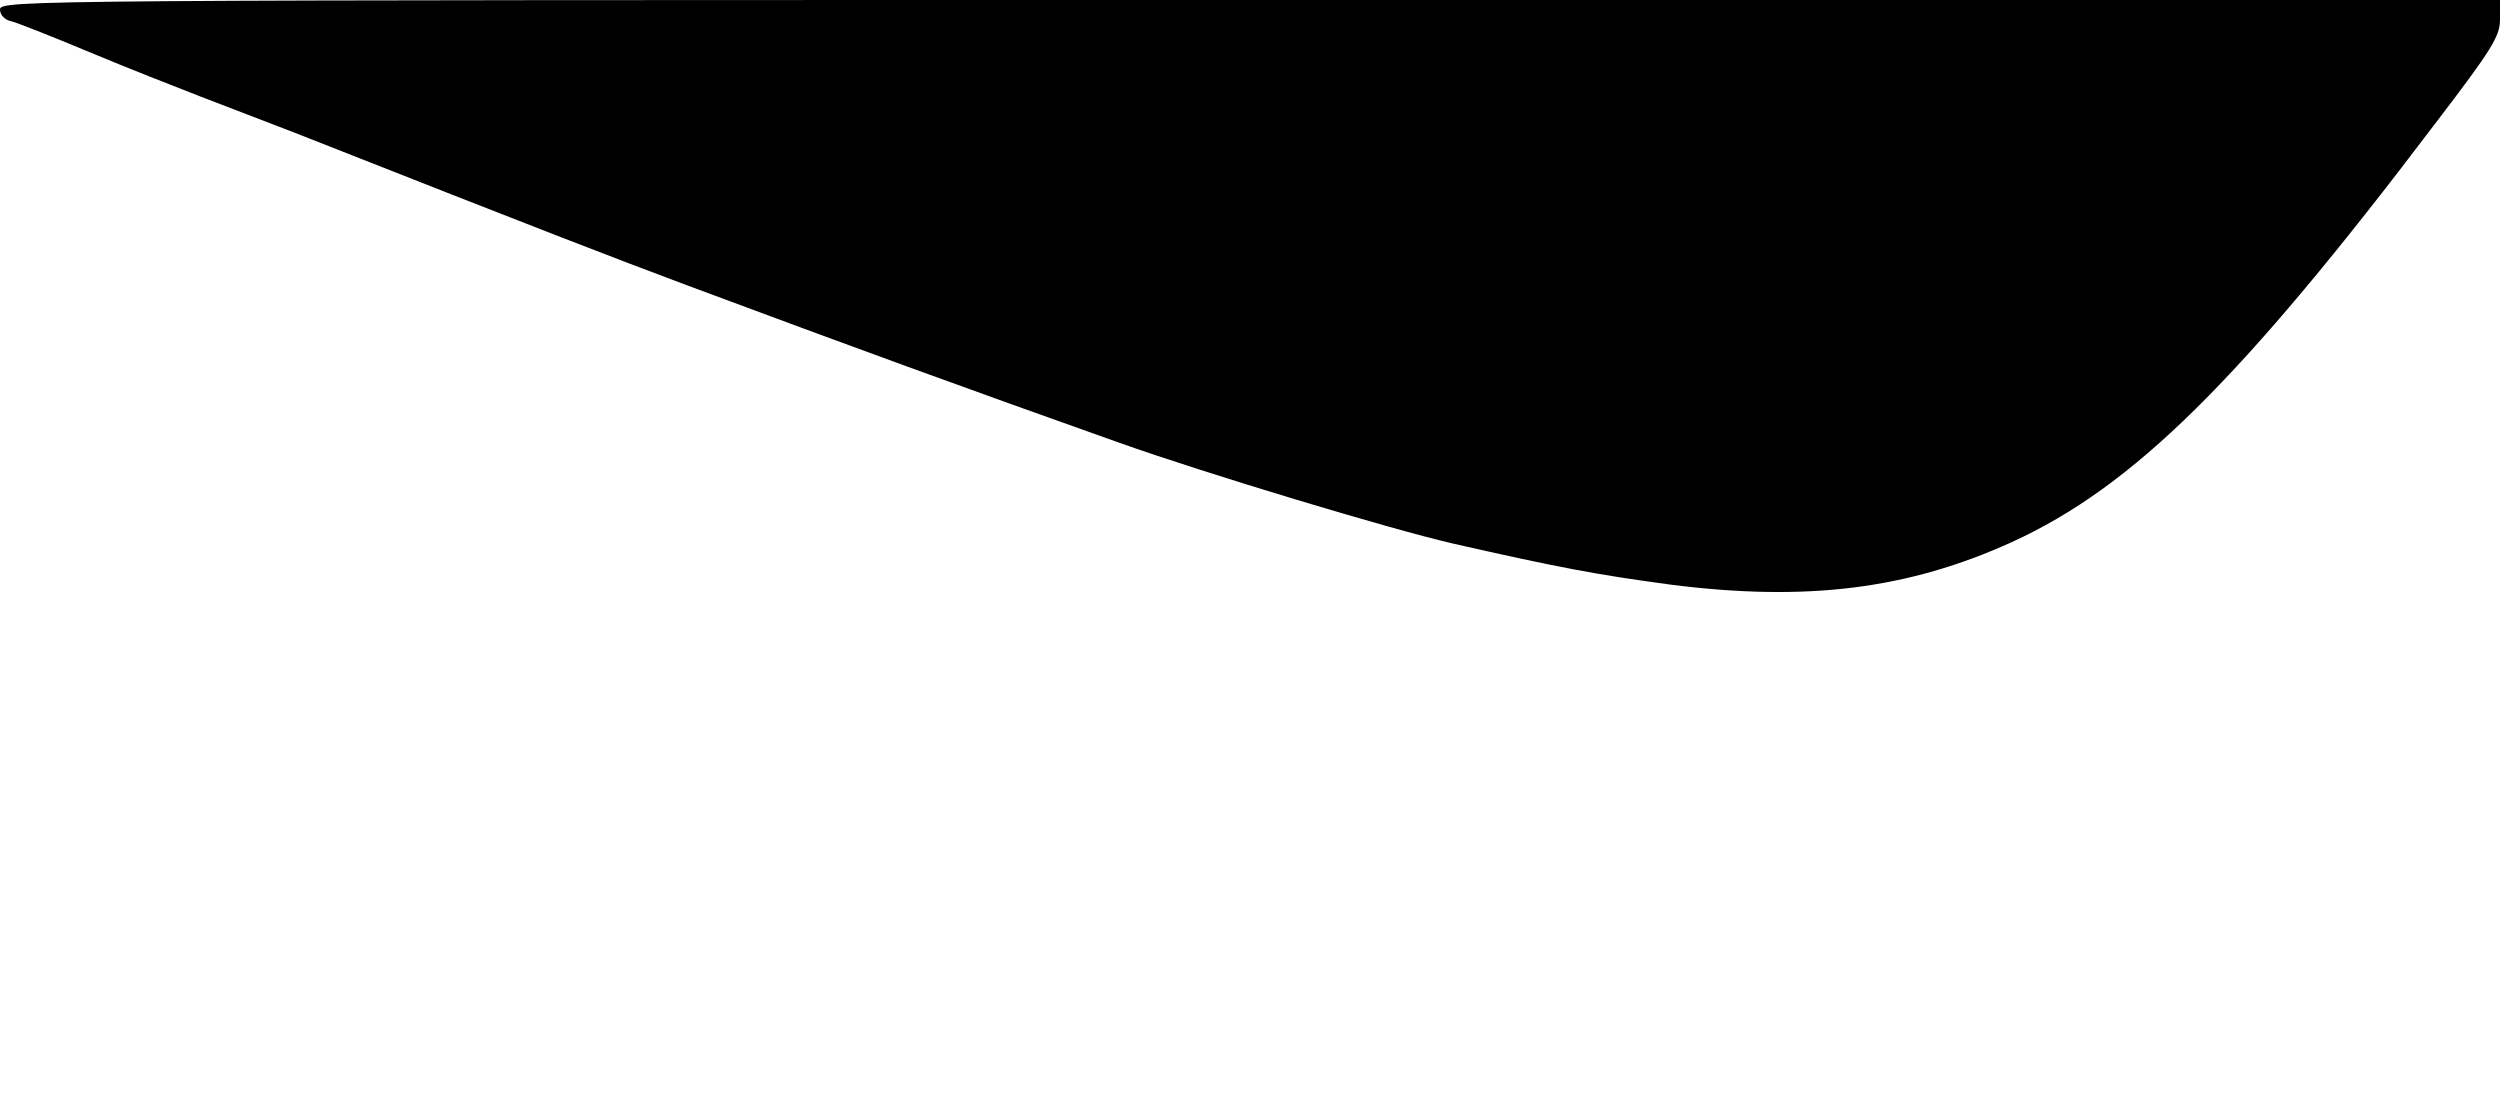 <?xml version="1.0" standalone="no"?>
<!DOCTYPE svg PUBLIC "-//W3C//DTD SVG 20010904//EN"
 "http://www.w3.org/TR/2001/REC-SVG-20010904/DTD/svg10.dtd">
<svg version="1.0" xmlns="http://www.w3.org/2000/svg"
 width="505pt" height="226pt" viewBox="0 0 505 226"
 preserveAspectRatio="xMidYMid meet">

<g transform="translate(0,226) scale(0.1,-0.1)"
fill="#000000" stroke="none">
<path d="M0 2241 c0 -11 9 -21 23 -24 12 -3 83 -31 157 -62 74 -31 176 -71
225 -90 50 -19 135 -52 190 -73 515 -203 637 -250 792 -308 349 -130 552 -204
873 -318 177 -63 549 -175 675 -204 216 -49 291 -63 440 -83 275 -35 480 -9
689 86 245 112 462 326 854 844 117 153 132 178 132 212 l0 39 -2525 0 c-2466
0 -2525 0 -2525 -19z"/>
</g>
</svg>
